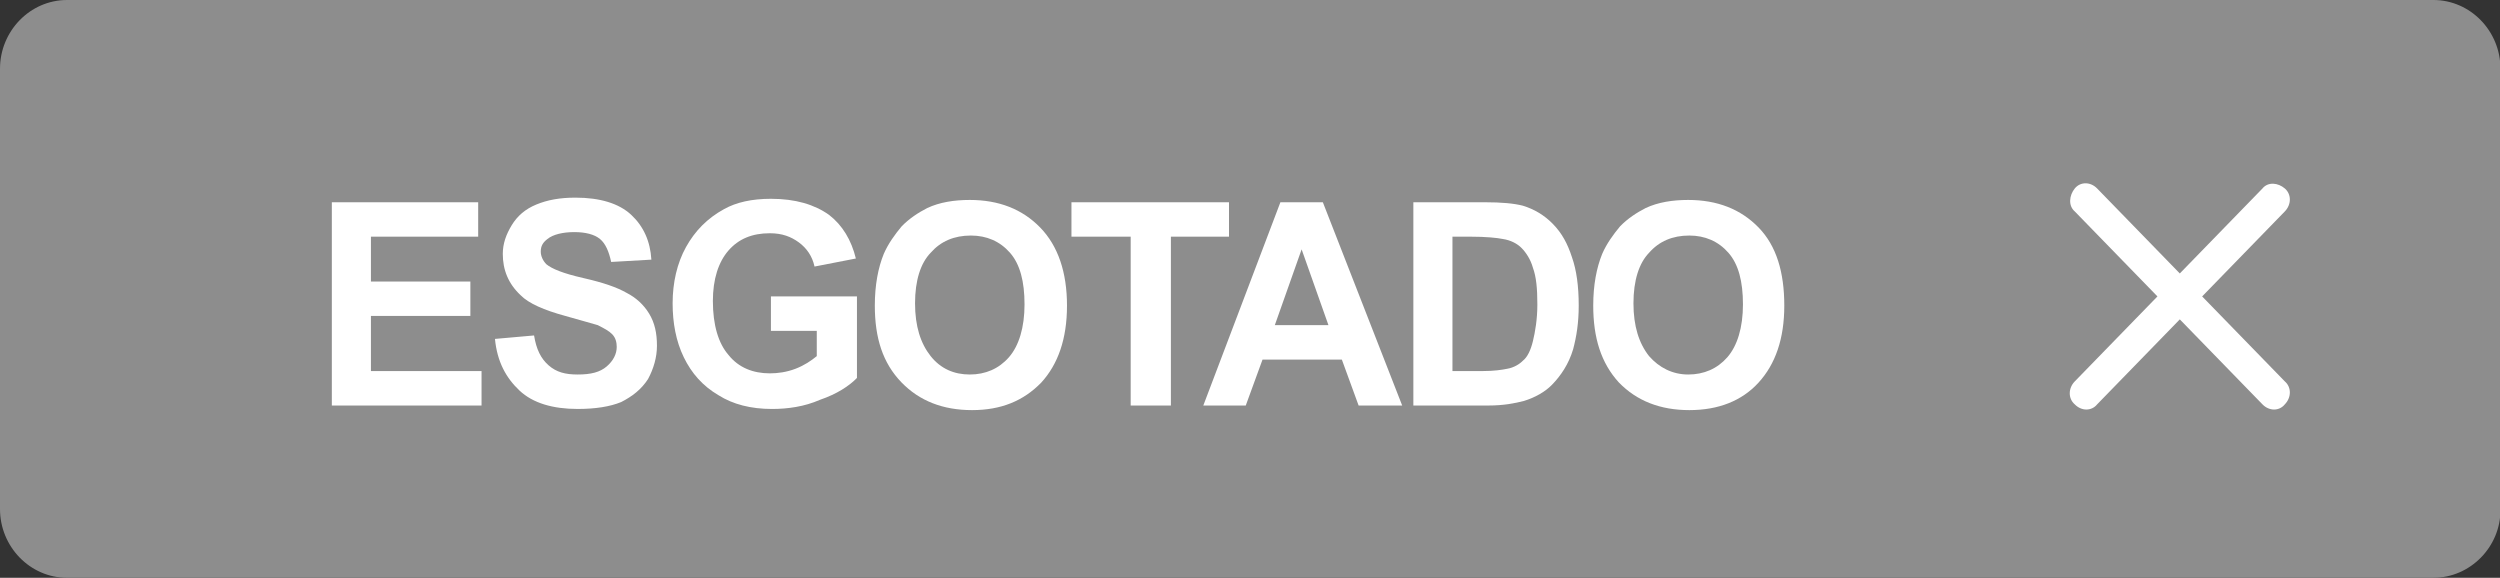 <?xml version="1.0" encoding="utf-8"?>
<svg version="1.1"
	 xmlns="http://www.w3.org/2000/svg" xmlns:xlink="http://www.w3.org/1999/xlink" xmlns:a="http://ns.adobe.com/AdobeSVGViewerExtensions/3.0/"
	 x="0px" y="0px" width="225px" height="52px" viewBox="0 0 225 52" enable-background="new 0 0 225 52" xml:space="preserve">
<rect x="0" y="0" width="225" height="52" fill="#333333" stroke="none"/>
<path fill="#8D8D8D" d="M219.007,52H6.033C2.715,52,0,49.215,0,45.81V6.19C0,2.786,2.715,0,6.033,0h212.974
	c3.319,0,6.034,2.786,6.034,6.19v39.723C225.042,49.215,222.327,52,219.007,52z"/>
<path fill="#FFFFFF" d="M29.865,36.496V18.203h13.172v3.1h-9.653v4.032h8.949v3.102h-8.949v4.96h9.955v3.101H29.865z"/>
<path fill="#FFFFFF" d="M44.546,30.502l3.52-0.311c0.201,1.24,0.603,2.067,1.307,2.688c0.704,0.619,1.508,0.827,2.614,0.827
	c1.207,0,2.011-0.208,2.615-0.725c0.603-0.515,0.904-1.137,0.904-1.757c0-0.413-0.1-0.825-0.402-1.136
	c-0.301-0.312-0.704-0.518-1.307-0.826c-0.402-0.104-1.408-0.414-2.916-0.827c-1.911-0.518-3.318-1.137-4.022-1.862
	c-1.106-1.034-1.608-2.273-1.608-3.721c0-0.929,0.301-1.756,0.804-2.583c0.503-0.827,1.207-1.447,2.212-1.861
	c1.005-0.414,2.112-0.62,3.52-0.62c2.212,0,3.921,0.517,5.027,1.55c1.107,1.034,1.71,2.376,1.81,4.03l-3.619,0.208
	c-0.201-0.93-0.503-1.653-1.006-2.067c-0.502-0.414-1.307-0.62-2.313-0.62c-1.006,0-1.911,0.206-2.414,0.62
	c-0.402,0.309-0.603,0.62-0.603,1.137c0,0.414,0.201,0.827,0.503,1.136c0.503,0.414,1.508,0.828,3.318,1.24
	c1.81,0.414,3.016,0.828,3.921,1.344c0.805,0.414,1.509,1.034,2.011,1.86c0.503,0.827,0.704,1.758,0.704,2.895
	c0,1.034-0.302,2.067-0.804,2.996c-0.603,0.931-1.408,1.552-2.413,2.067c-1.006,0.414-2.313,0.622-3.922,0.622
	c-2.212,0-4.022-0.517-5.229-1.654C45.551,34.016,44.747,32.569,44.546,30.502z"/>
<path fill="#FFFFFF" d="M69.383,29.777v-3.099h7.743v7.337c-0.704,0.725-1.81,1.447-3.318,1.964
	c-1.407,0.62-2.916,0.828-4.324,0.828c-1.91,0-3.519-0.414-4.826-1.241c-1.408-0.826-2.414-1.963-3.117-3.41
	c-0.704-1.447-1.005-3.102-1.005-4.857c0-1.862,0.402-3.619,1.206-5.066c0.805-1.448,1.911-2.584,3.419-3.41
	c1.106-0.62,2.514-0.931,4.224-0.931c2.212,0,3.921,0.517,5.229,1.447c1.207,0.931,2.011,2.273,2.413,3.927l-3.72,0.724
	c-0.201-0.93-0.704-1.654-1.407-2.171c-0.704-0.517-1.508-0.826-2.614-0.826c-1.609,0-2.816,0.517-3.721,1.55
	c-0.905,1.034-1.407,2.584-1.407,4.547c0,2.172,0.502,3.823,1.407,4.857c0.905,1.139,2.212,1.655,3.721,1.655
	c0.703,0,1.507-0.105,2.312-0.414c0.805-0.311,1.408-0.723,1.911-1.137v-2.275H69.383z"/>
<path fill="#FFFFFF" d="M78.734,27.504c0-1.859,0.301-3.41,0.804-4.651c0.403-0.929,1.006-1.756,1.609-2.479
	c0.704-0.725,1.508-1.241,2.313-1.654c1.106-0.517,2.414-0.725,3.821-0.725c2.615,0,4.726,0.828,6.335,2.481
	c1.609,1.654,2.413,4.03,2.413,7.028c0,2.998-0.804,5.271-2.313,6.925c-1.609,1.654-3.62,2.481-6.234,2.481
	s-4.726-0.827-6.335-2.481C79.438,32.672,78.734,30.399,78.734,27.504z M82.354,27.299c0,2.066,0.502,3.615,1.407,4.754
	c0.905,1.137,2.112,1.653,3.52,1.653c1.408,0,2.615-0.517,3.52-1.55c0.905-1.034,1.407-2.688,1.407-4.755
	c0-2.067-0.402-3.618-1.307-4.652c-0.904-1.034-2.111-1.55-3.519-1.55c-1.508,0-2.715,0.517-3.621,1.55
	C82.857,23.68,82.354,25.23,82.354,27.299z"/>
<path fill="#FFFFFF" d="M101.761,36.496V21.302h-5.33v-3.1h14.179v3.1h-5.229v15.194H101.761z"/>
<path fill="#FFFFFF" d="M126.196,36.496h-3.921l-1.509-4.134h-7.139l-1.509,4.134h-3.821l6.938-18.293h3.821L126.196,36.496z
	 M119.56,29.263l-2.414-6.822l-2.413,6.822H119.56z"/>
<path fill="#FFFFFF" d="M127.101,18.203h6.536c1.509,0,2.614,0.104,3.419,0.309c1.006,0.311,1.911,0.828,2.715,1.654
	c0.805,0.828,1.308,1.758,1.71,2.998c0.402,1.137,0.604,2.584,0.604,4.341c0,1.551-0.201,2.79-0.503,3.928
	c-0.402,1.344-1.106,2.378-1.911,3.205c-0.604,0.62-1.508,1.137-2.514,1.446c-0.804,0.208-1.81,0.413-3.218,0.413h-6.737V18.203
	H127.101z M130.721,21.302v12.093h2.715c1.006,0,1.71-0.103,2.213-0.206c0.603-0.103,1.105-0.414,1.407-0.723
	c0.402-0.311,0.704-0.931,0.905-1.758c0.201-0.826,0.401-1.965,0.401-3.308c0-1.448-0.1-2.481-0.401-3.307
	c-0.201-0.725-0.604-1.345-1.006-1.758c-0.402-0.413-1.006-0.724-1.71-0.826c-0.503-0.104-1.508-0.208-2.916-0.208H130.721
	L130.721,21.302z"/>
<path fill="#FFFFFF" d="M143.391,27.504c0-1.859,0.302-3.41,0.805-4.651c0.402-0.929,1.006-1.756,1.608-2.479
	c0.704-0.725,1.509-1.241,2.313-1.654c1.106-0.517,2.413-0.725,3.821-0.725c2.615,0,4.727,0.828,6.335,2.481
	c1.609,1.654,2.313,4.03,2.313,7.028c0,2.998-0.804,5.271-2.313,6.925c-1.508,1.654-3.62,2.481-6.234,2.481
	s-4.726-0.827-6.335-2.481C144.094,32.672,143.391,30.399,143.391,27.504z M147.011,27.299c0,2.066,0.503,3.615,1.407,4.754
	c0.905,1.034,2.111,1.653,3.52,1.653s2.615-0.517,3.521-1.55c0.904-1.034,1.407-2.688,1.407-4.755c0-2.067-0.402-3.618-1.308-4.652
	s-2.111-1.55-3.52-1.55c-1.509,0-2.715,0.517-3.62,1.55C147.514,23.68,147.011,25.23,147.011,27.299z"/>
<path fill="#FFFFFF" d="M198.193,26.678l7.44-7.649c0.604-0.62,0.604-1.55,0-2.067c-0.602-0.517-1.507-0.62-2.011,0l-7.44,7.649
	l-7.44-7.649c-0.604-0.62-1.509-0.62-2.012,0s-0.603,1.55,0,2.067l7.44,7.649l-7.44,7.648c-0.603,0.619-0.603,1.55,0,2.067l0,0
	c0.604,0.62,1.509,0.62,2.012,0l7.44-7.649l7.44,7.649c0.604,0.62,1.51,0.62,2.011,0l0,0c0.604-0.62,0.604-1.55,0-2.067
	L198.193,26.678z"/>
</svg>
